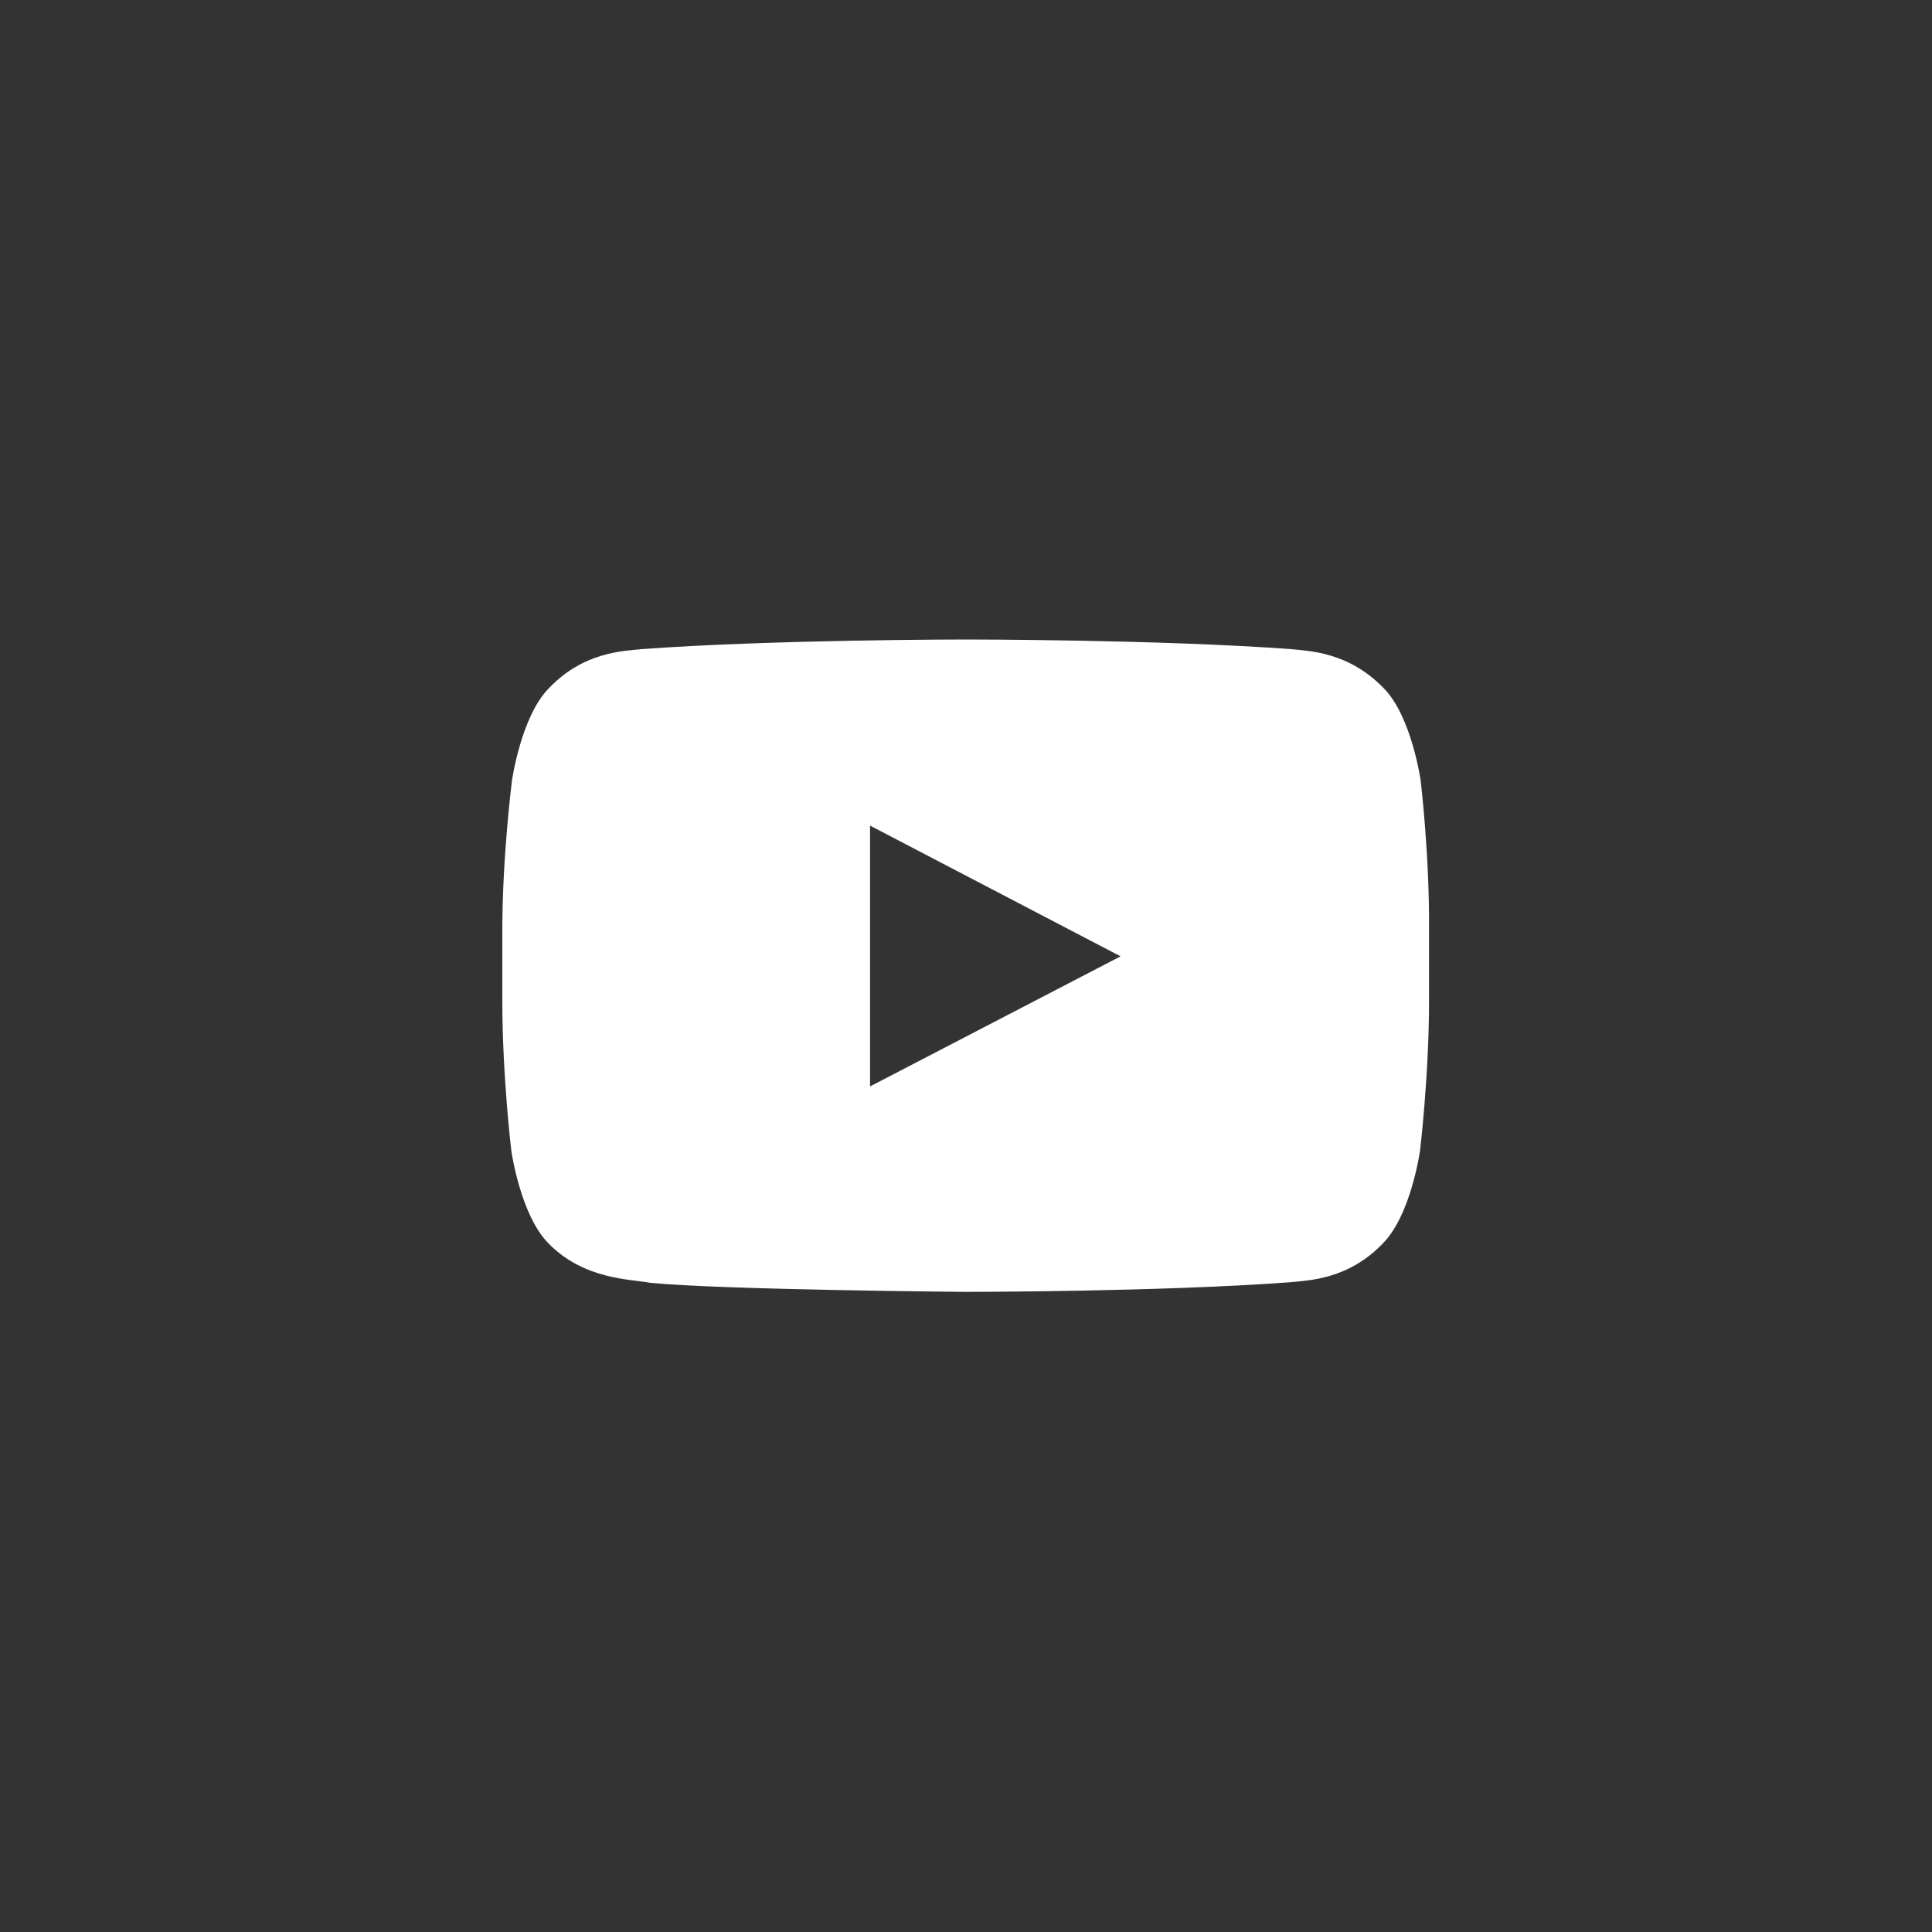 <?xml version="1.0" encoding="utf-8"?>
<!-- Generator: Adobe Illustrator 22.1.0, SVG Export Plug-In . SVG Version: 6.00 Build 0)  -->
<svg version="1.1" id="Layer_1" xmlns="http://www.w3.org/2000/svg" xmlns:xlink="http://www.w3.org/1999/xlink" x="0px" y="0px"
	 viewBox="0 0 300 300" style="enable-background:new 0 0 300 300;" xml:space="preserve">
<rect x="0" y="0" width="300" height="300" fill="#333333" stroke="none"/>
<style type="text/css">
	.st0{fill:#FFFFFF;}
</style>
<path class="st0" d="M220.6,121.2c0,0-1.4-9.9-5.7-14.3c-5.5-5.7-11.6-5.8-14.4-6.1c-20.2-1.5-50.4-1.5-50.4-1.5H150
	c0,0-30.2,0-50.4,1.5c-2.8,0.3-9,0.4-14.4,6.1c-4.3,4.4-5.7,14.3-5.7,14.3S78,132.9,78,144.5v10.9c0,11.7,1.4,23.3,1.4,23.3
	s1.4,9.9,5.7,14.3c5.5,5.7,12.7,5.6,15.9,6.2c11.5,1.1,49,1.4,49,1.4s30.3,0,50.4-1.5c2.8-0.3,9-0.4,14.4-6.1
	c4.3-4.4,5.7-14.3,5.7-14.3s1.4-11.7,1.4-23.3v-10.9C222,132.9,220.6,121.2,220.6,121.2z M135.1,168.7l0-40.5l38.9,20.3L135.1,168.7
	z"/>
</svg>
